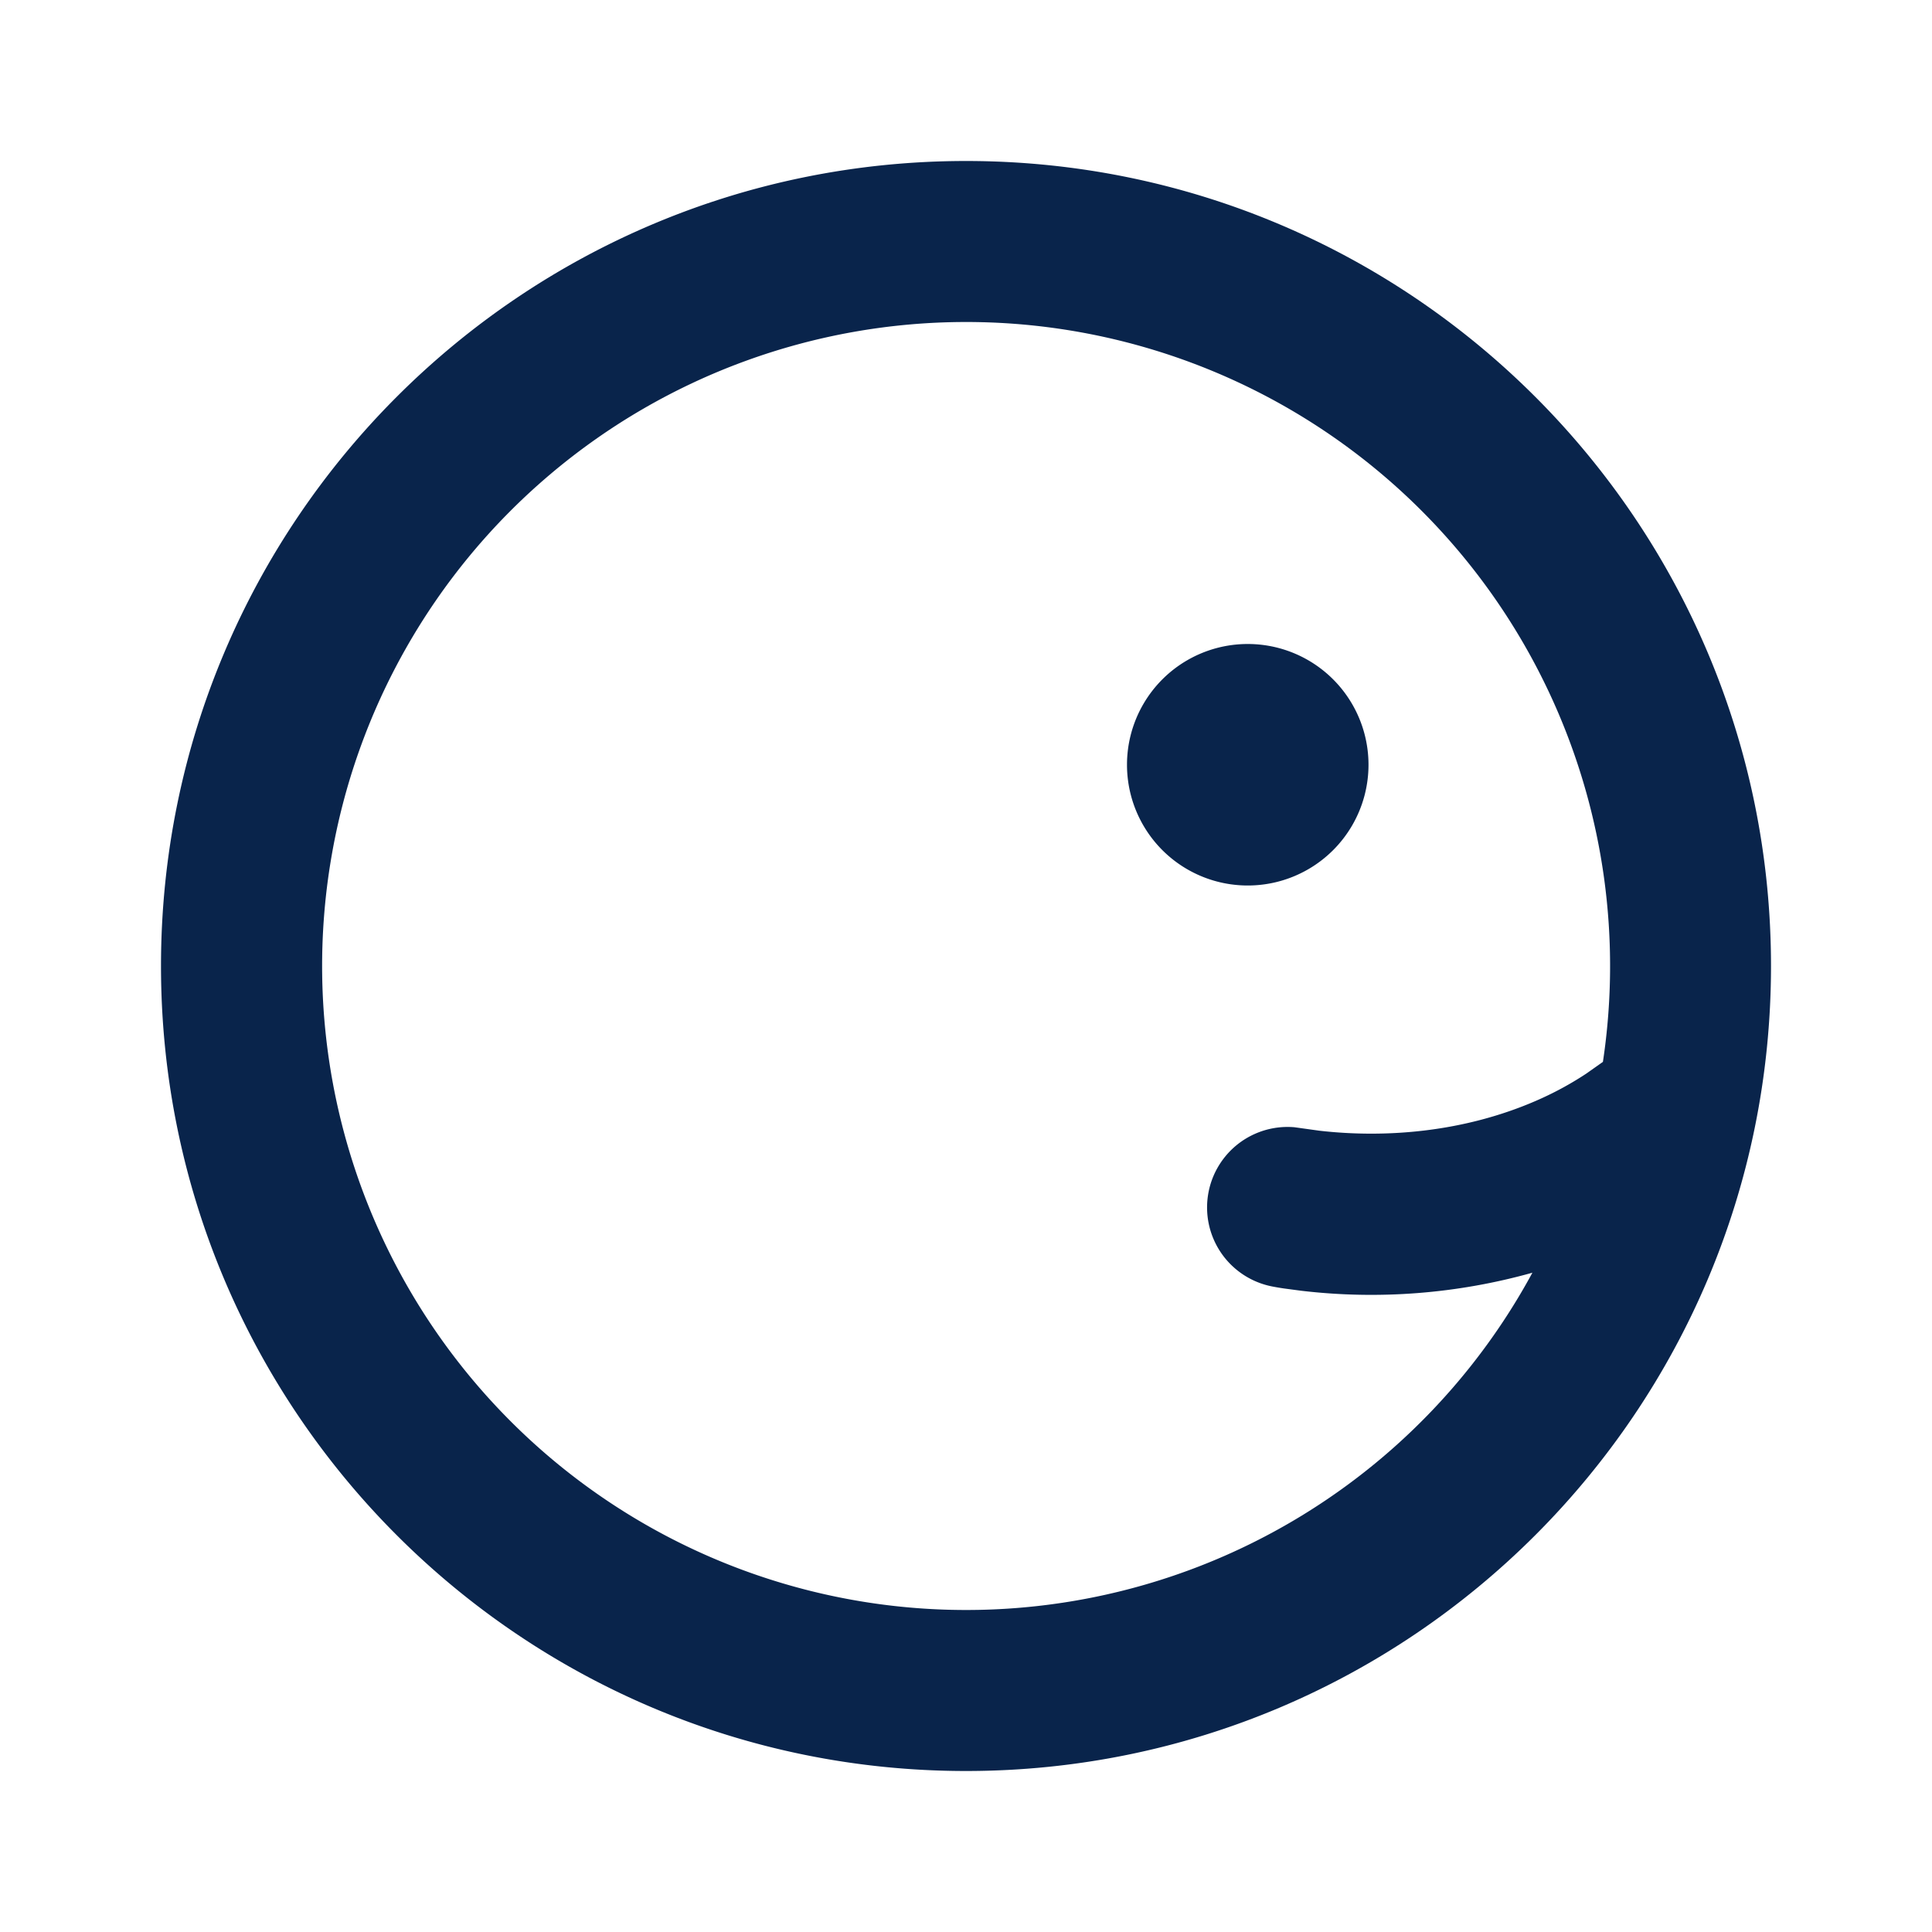 <svg xmlns="http://www.w3.org/2000/svg" width="24" height="24"><g fill="none" fill-rule="nonzero"><path d="M24 0v24H0V0h24ZM12.594 23.258l-.012.002-.071.035-.02.004-.014-.004-.071-.036c-.01-.003-.019 0-.024.006l-.004.01-.017.428.005.02.01.013.104.074.015.004.012-.004.104-.074.012-.016.004-.017-.017-.427c-.002-.01-.009-.017-.016-.018Zm.264-.113-.014.002-.184.093-.01.01-.003.011.018.43.005.012.008.008.201.092c.012.004.023 0 .029-.008l.004-.014-.034-.614c-.003-.012-.01-.02-.02-.022Zm-.715.002a.023.023 0 0 0-.027.006l-.006.014-.034.614c0 .012.007.02.017.024l.015-.002.201-.093.01-.008.003-.011.018-.43-.003-.012-.01-.01-.184-.092Z"/><path fill="#09244B" d="M12 2c5.523 0 10 4.477 10 10s-4.477 10-10 10S2 17.523 2 12 6.477 2 12 2Zm0 2a8 8 0 1 0 7.036 11.81 7.418 7.418 0 0 1-2.873.224l-.211-.028a3.17 3.17 0 0 1-.148-.025 1 1 0 0 1 .276-1.978l.309.043c.84.096 1.801.014 2.686-.369.22-.095.43-.208.63-.34l.207-.146A8 8 0 0 0 12 4Zm3.5 4a1.5 1.5 0 1 1 0 3 1.5 1.5 0 0 1 0-3Z"/></g></svg>